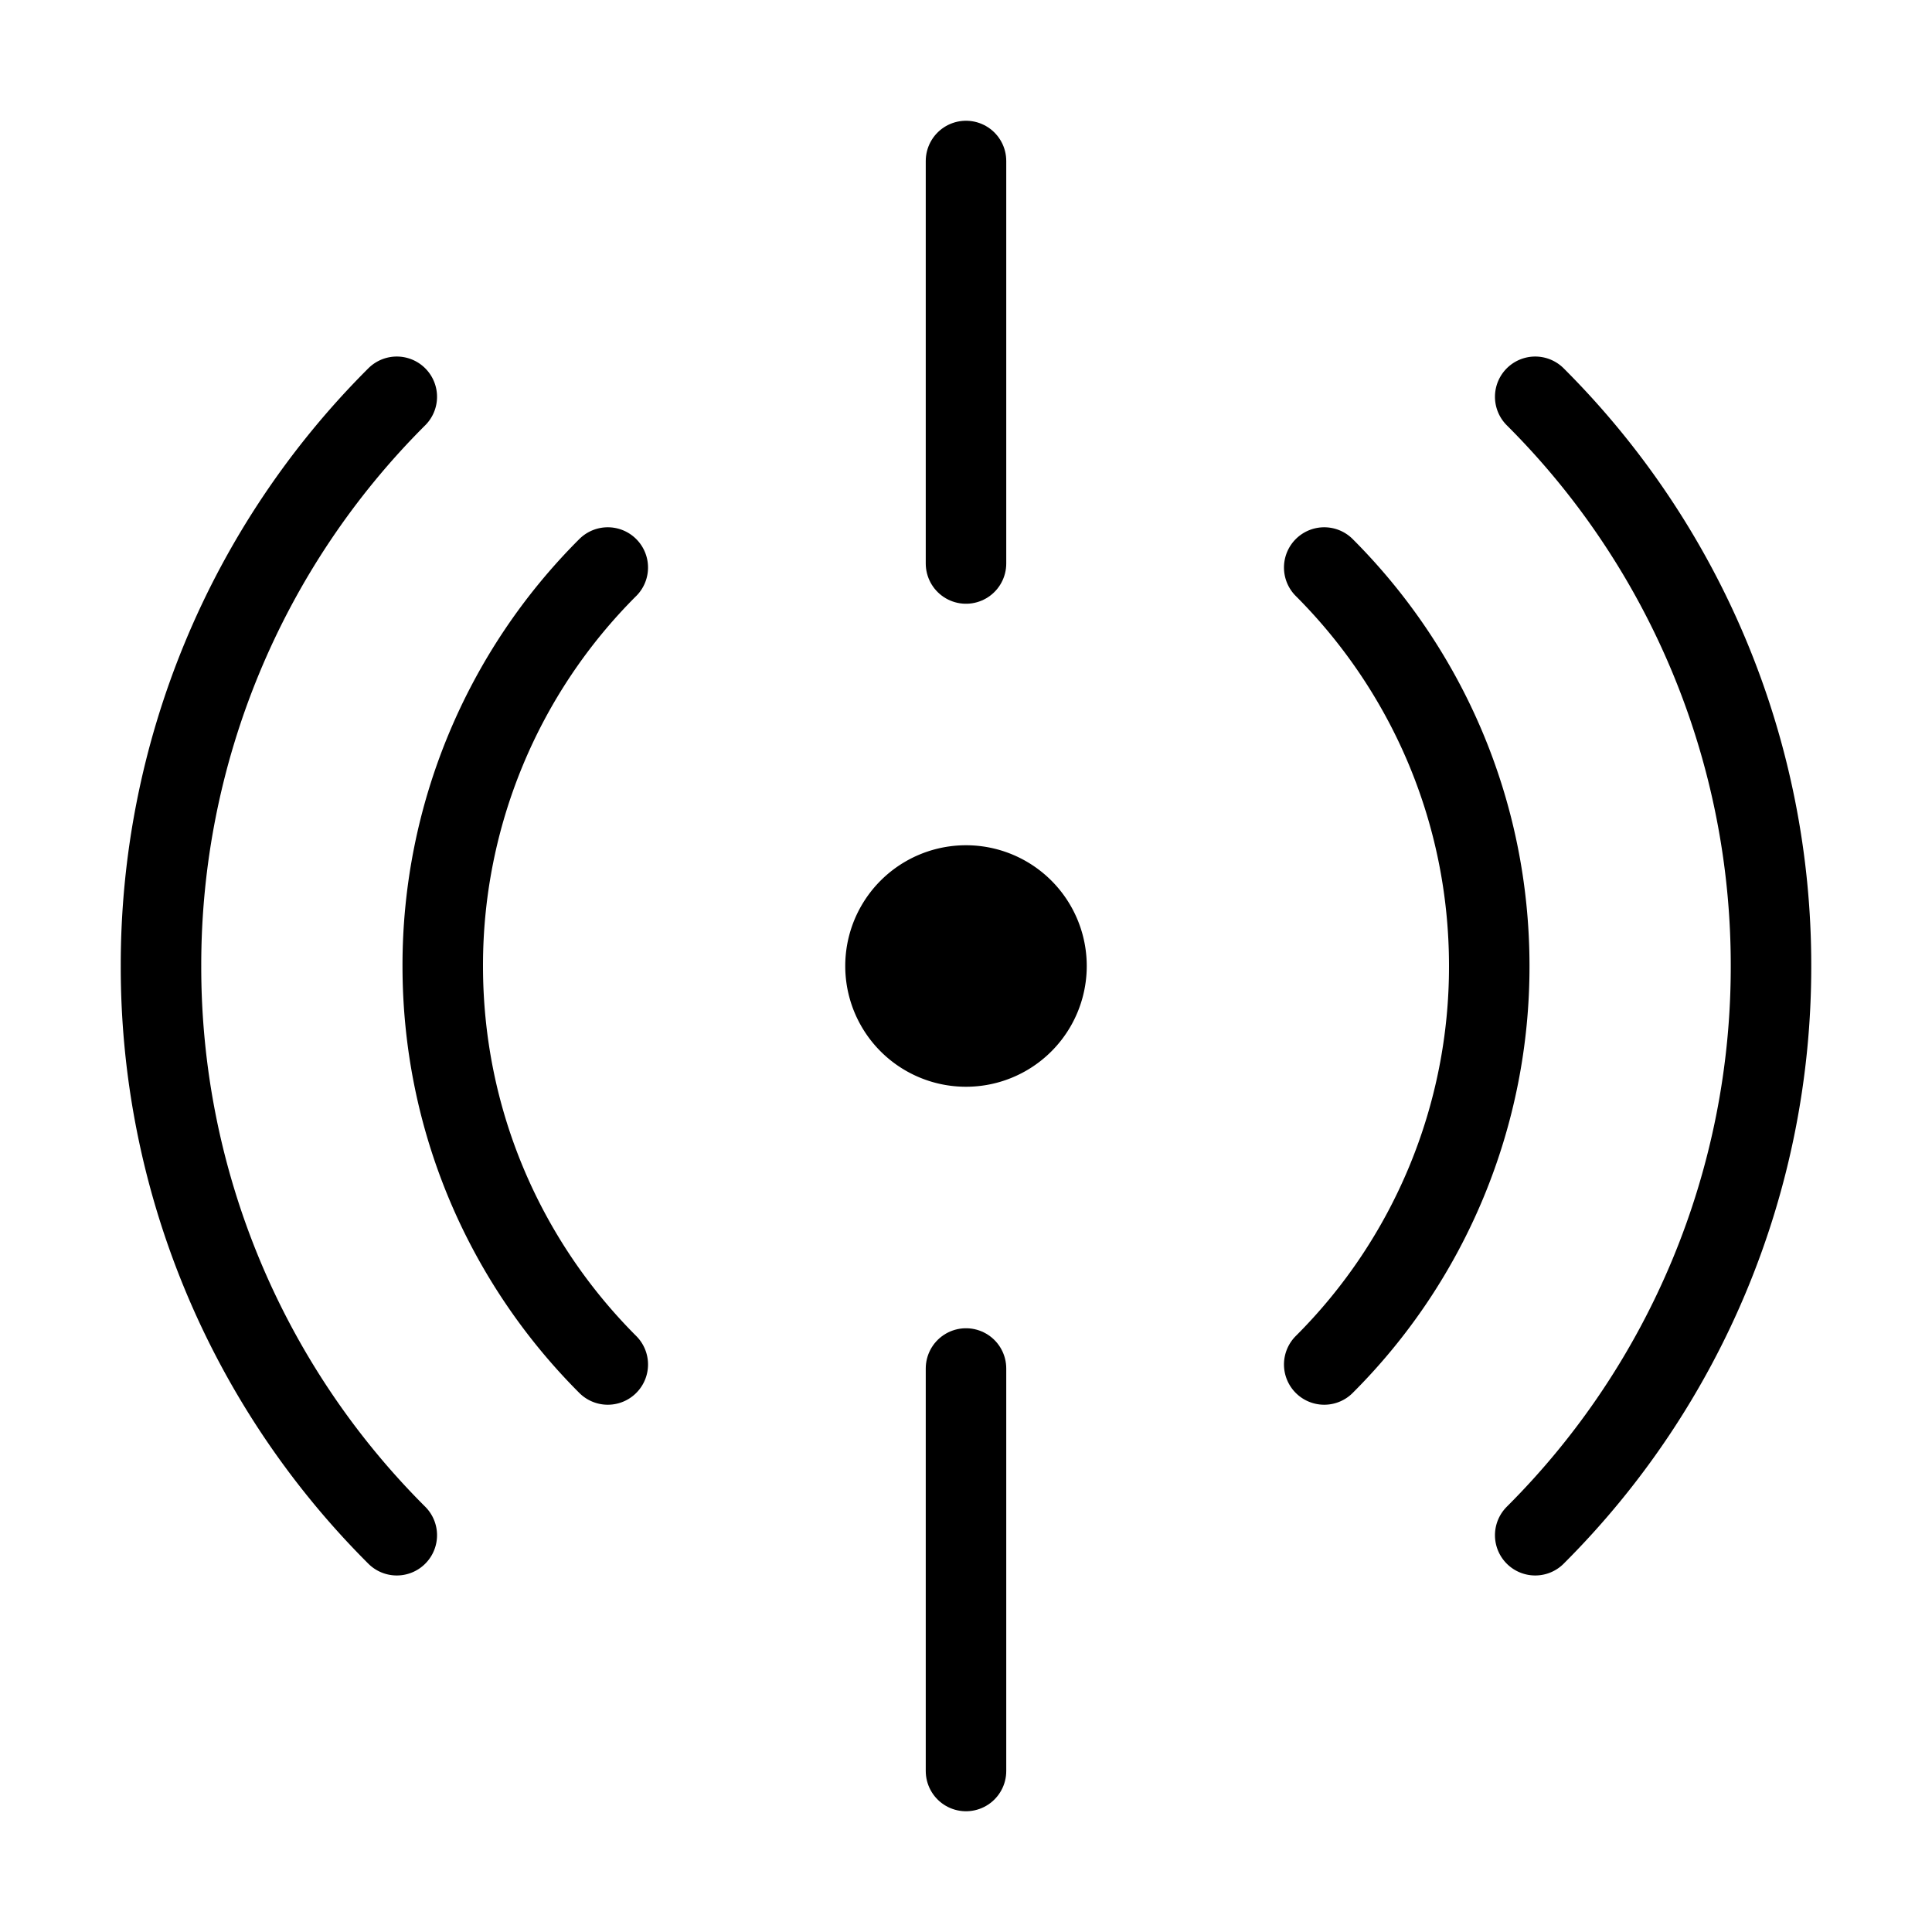 <svg fill-opacity="1" stroke-opacity="1" xmlns="http://www.w3.org/2000/svg" width="48" height="48" fill="none" viewBox="0 0 48 48"><path stroke="#000" stroke-linecap="round" stroke-width="2" d="M38.142 38.142A19.94 19.94 0 0 0 44 24a19.94 19.94 0 0 0-5.858-14.142M9.858 9.858A19.94 19.94 0 0 0 4 24a19.94 19.94 0 0 0 5.858 14.142M15.1 14.1A13.96 13.96 0 0 0 11 24c0 3.866 1.567 7.366 4.1 9.9M32.9 33.9A13.96 13.96 0 0 0 37 24c0-3.866-1.567-7.366-4.1-9.9"/><path stroke="#000" stroke-linecap="round" stroke-linejoin="round" stroke-width="2" d="M24 44V34M24 4v10"/><path fill="#000" d="M24 27a3 3 0 1 0 0-6 3 3 0 0 0 0 6"/></svg>